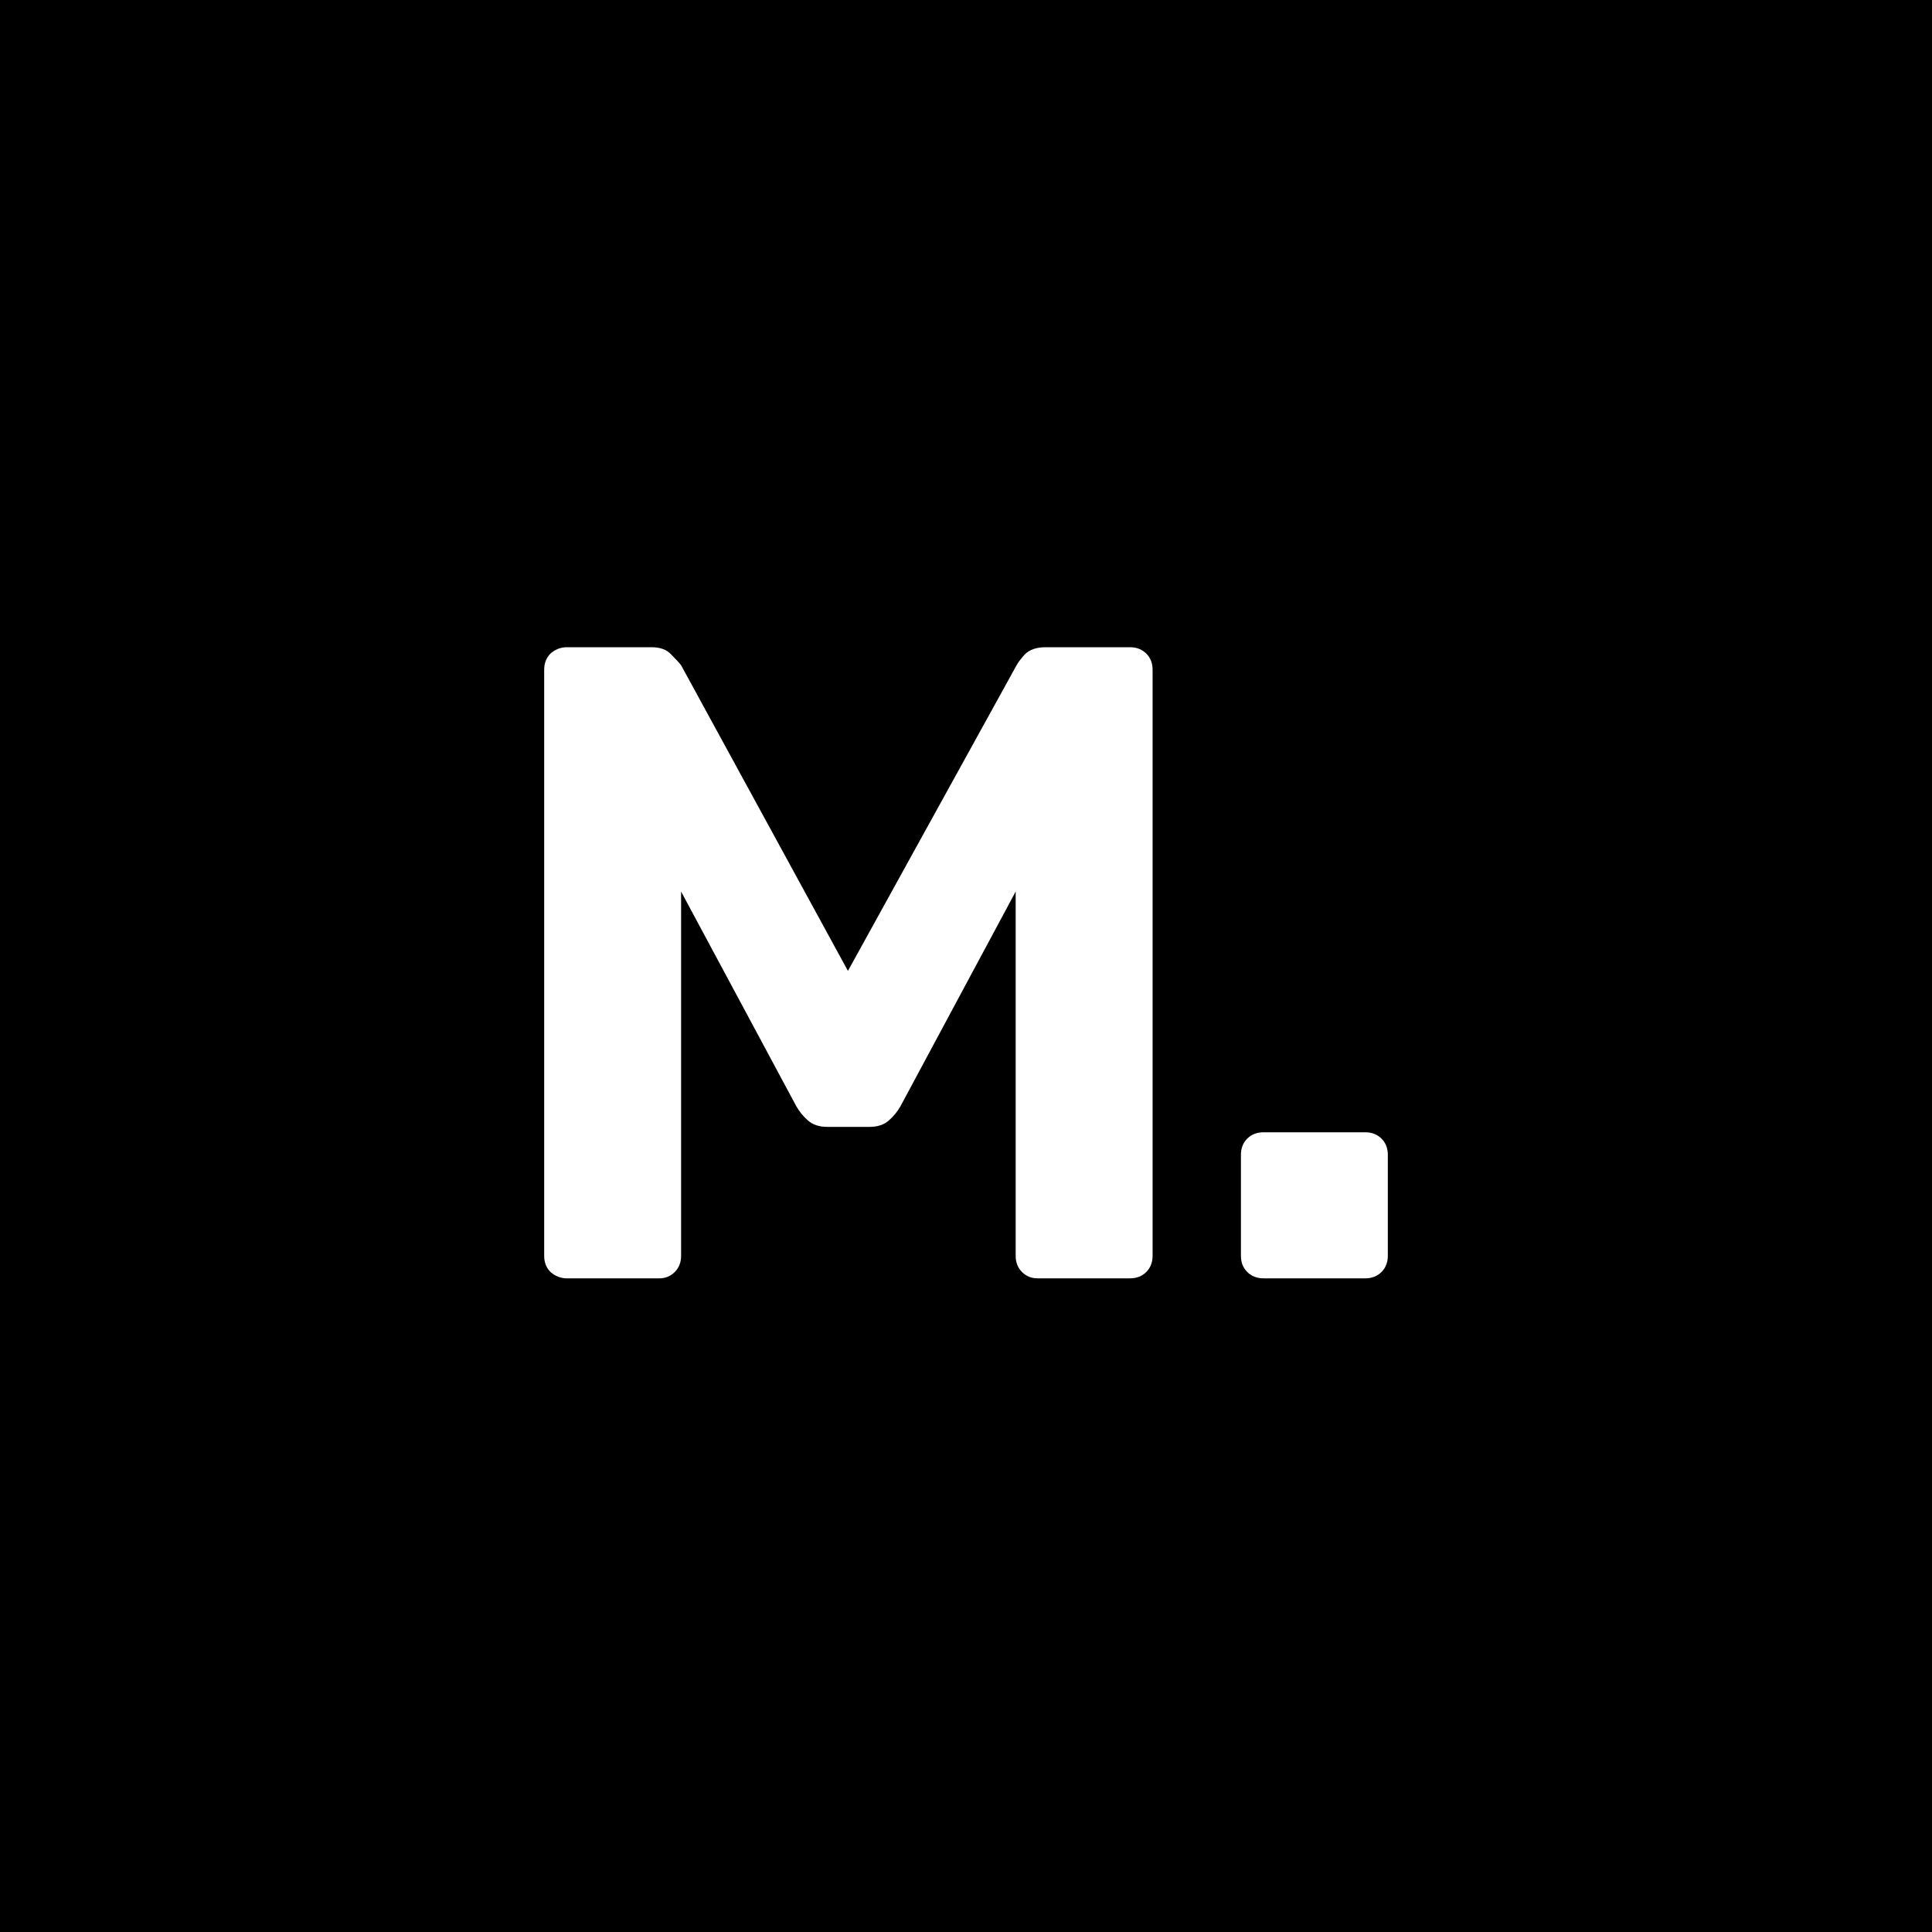 <svg width="600" height="600" viewBox="0 0 600 600" fill="none" xmlns="http://www.w3.org/2000/svg">
<rect width="600" height="600" fill="black"/>
<path d="M176.04 397C174.162 397 172.473 396.347 170.971 395.04C169.657 393.733 169 392.053 169 390V208C169 205.947 169.657 204.267 170.971 202.96C172.473 201.653 174.162 201 176.04 201H202.228C205.044 201 207.109 201.747 208.423 203.24C209.924 204.733 210.957 205.853 211.52 206.6L263.333 301.52L315.709 206.6C316.084 205.853 316.929 204.733 318.243 203.24C319.745 201.747 321.904 201 324.719 201H350.907C352.972 201 354.662 201.653 355.976 202.96C357.29 204.267 357.947 205.947 357.947 208V390C357.947 392.053 357.29 393.733 355.976 395.04C354.662 396.347 352.972 397 350.907 397H322.185C320.308 397 318.712 396.347 317.398 395.04C316.084 393.733 315.427 392.053 315.427 390V276.88L279.665 343.52C278.726 345.2 277.506 346.693 276.004 348C274.503 349.307 272.531 349.96 270.091 349.96H256.856C254.416 349.96 252.445 349.307 250.943 348C249.441 346.693 248.221 345.2 247.282 343.52L211.52 276.88V390C211.52 392.053 210.863 393.733 209.549 395.04C208.235 396.347 206.639 397 204.762 397H176.04Z" fill="white"/>
<path d="M392.422 397C390.357 397 388.668 396.347 387.354 395.04C386.039 393.733 385.382 392.053 385.382 390V358.64C385.382 356.587 386.039 354.907 387.354 353.6C388.668 352.293 390.357 351.64 392.422 351.64H423.96C426.025 351.64 427.715 352.293 429.029 353.6C430.343 354.907 431 356.587 431 358.64V390C431 392.053 430.343 393.733 429.029 395.04C427.715 396.347 426.025 397 423.96 397H392.422Z" fill="white"/>
</svg>
